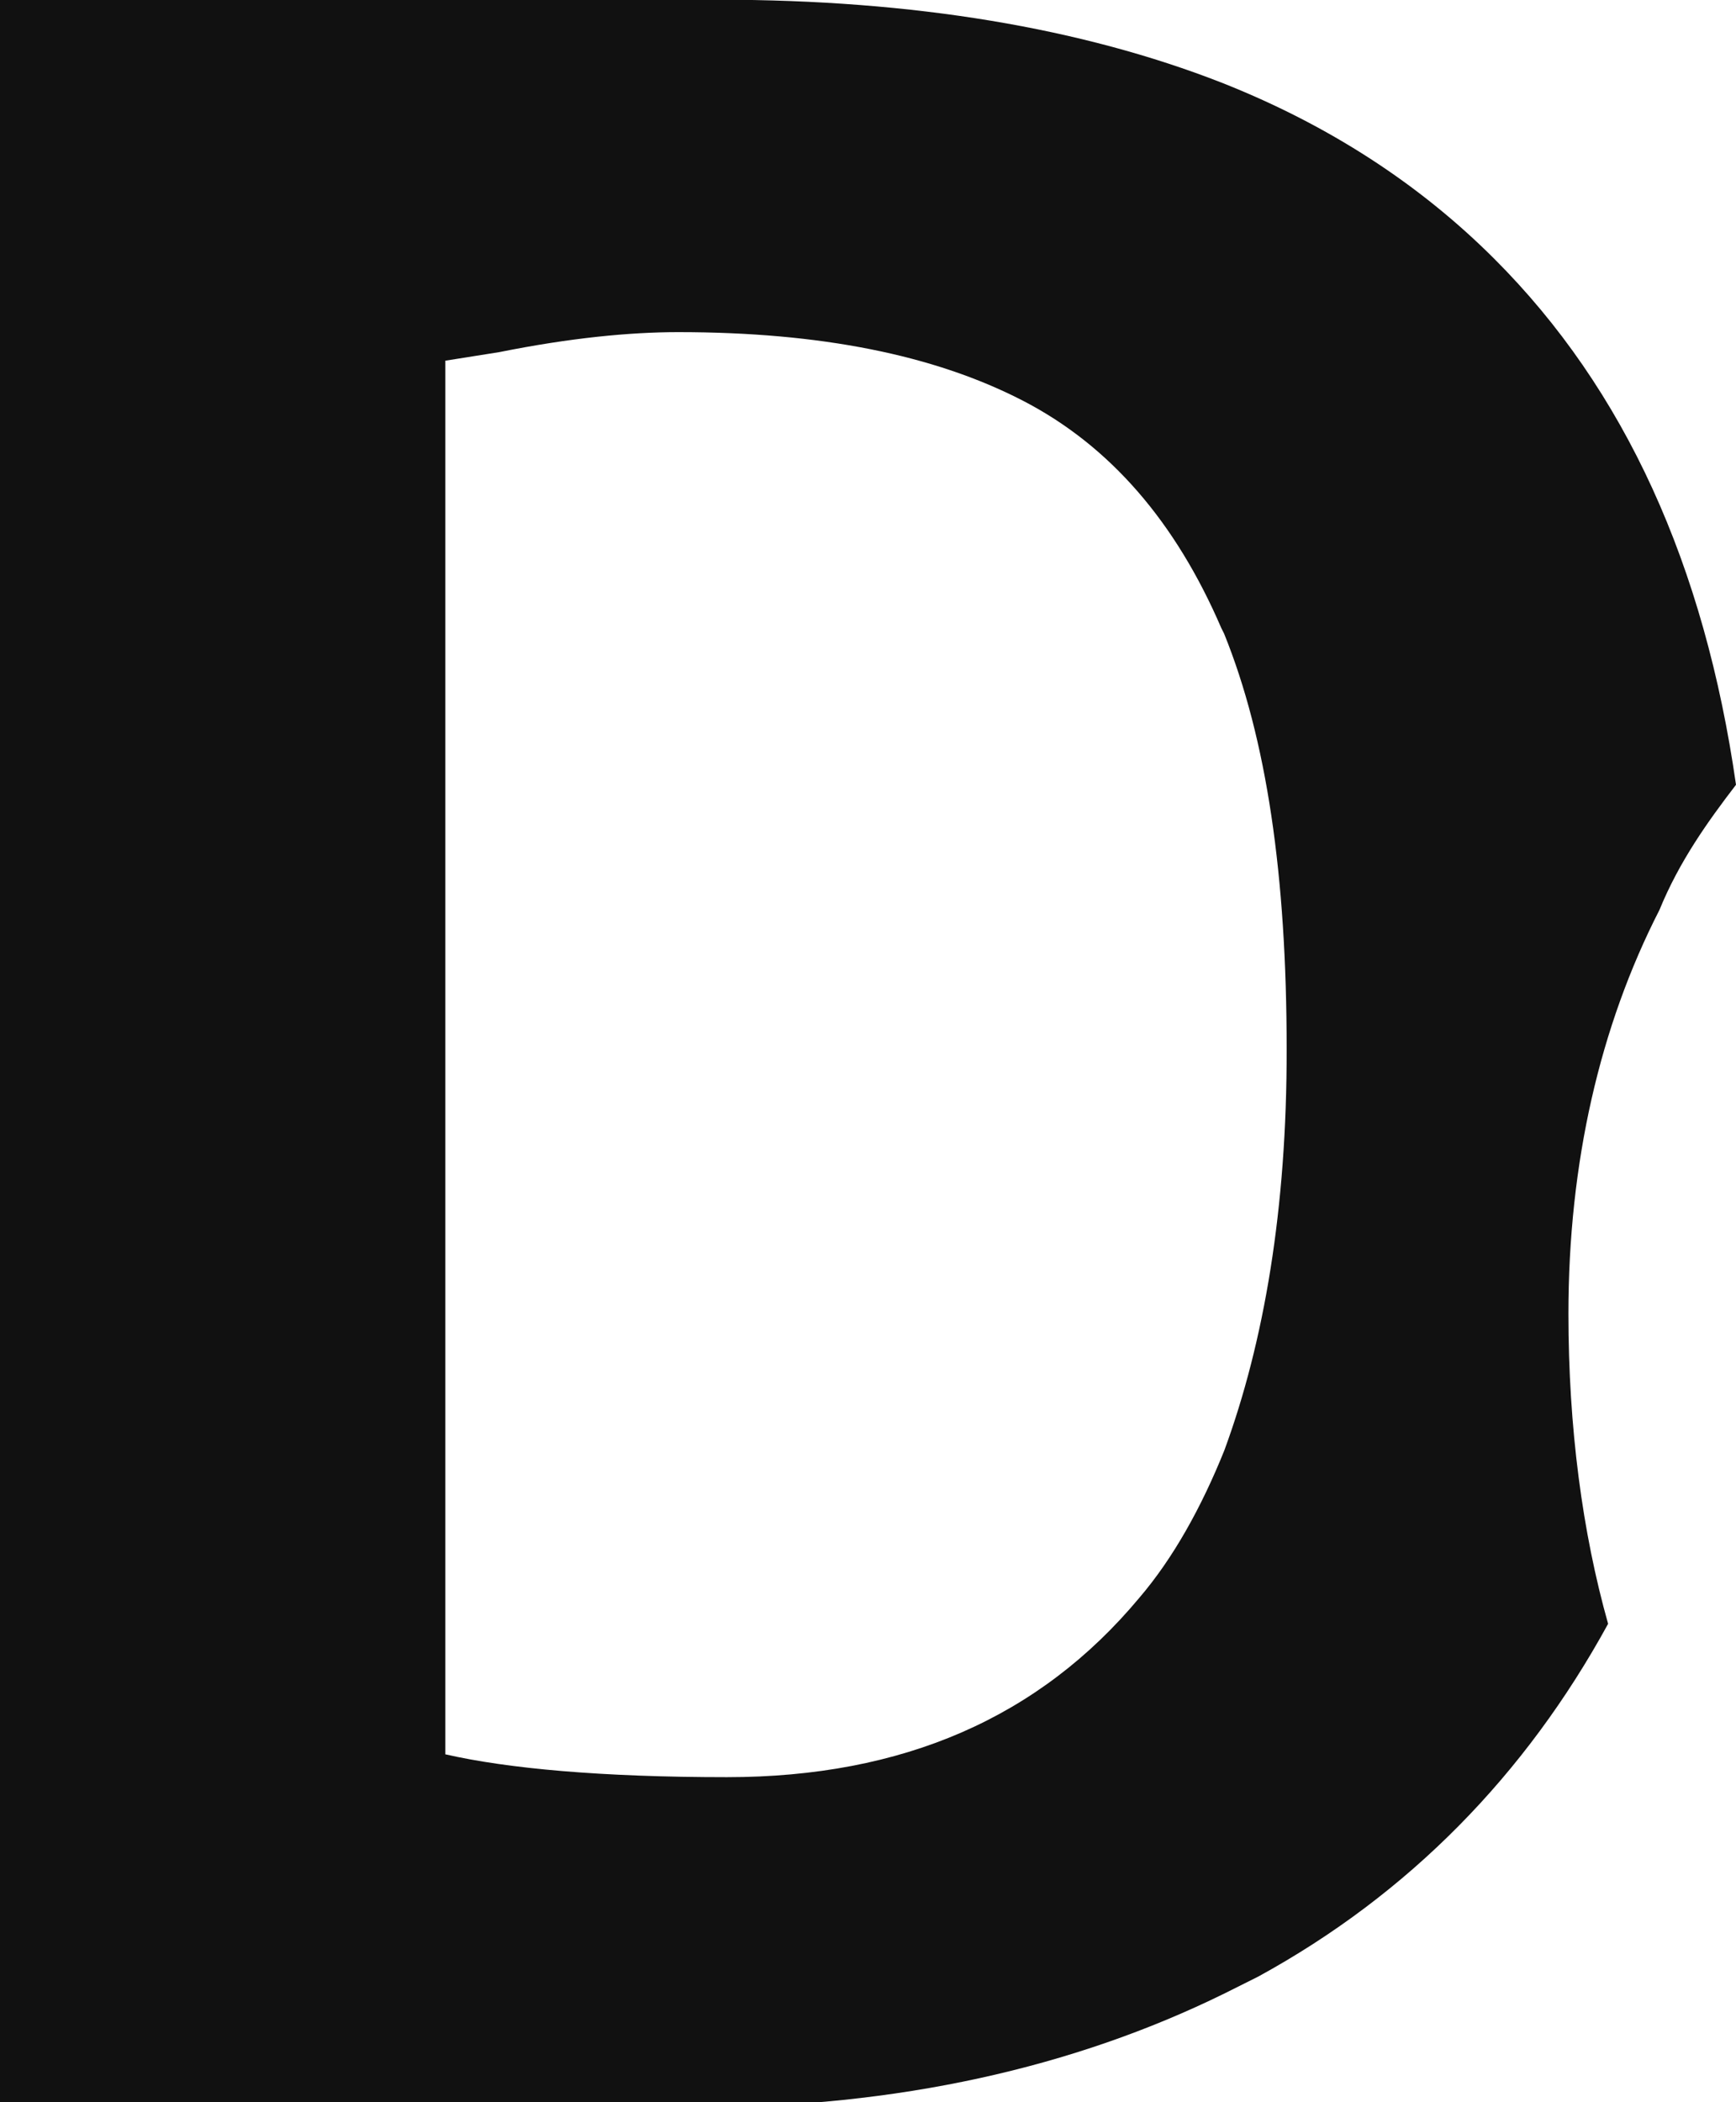 <svg xmlns="http://www.w3.org/2000/svg" viewBox="0 0 608.1 736.1" enable-background="new 0 0 608.1 736.1"><style type="text/css">.st0{fill:#111111;}</style><path class="st0" d="M608.1 274.8c-11-76.7-38.8-138.4-84.7-184.2-25.9-25.9-57.8-46.8-95.6-61.7-48.7-19-107.5-29-176.2-29h-252v738h245c69.7 0 131.5-13.9 184.2-39.8l12-6c52.8-28.9 93.6-70.7 122.5-123.5-9-31.9-13.9-68.7-13.9-108.6 0-52.8 11-100.6 31.9-141.4 6.9-16.9 16.9-30.9 26.8-43.8zm-179.2 233c-8 19.9-17.9 37.8-29.9 51.8-34.9 41.8-82.7 62.7-144.4 62.7-43.8 0-76.7-3-98.6-8v-488l18.9-3c24.9-5 45.8-7 62.7-7 49.8 0 89.6 8 120.5 23.9s53.8 42.8 69.7 79.7l1 2c14.9 36.8 21.9 84.7 21.9 145.4.1 55.9-7.9 102.7-21.8 140.5z"/></svg>